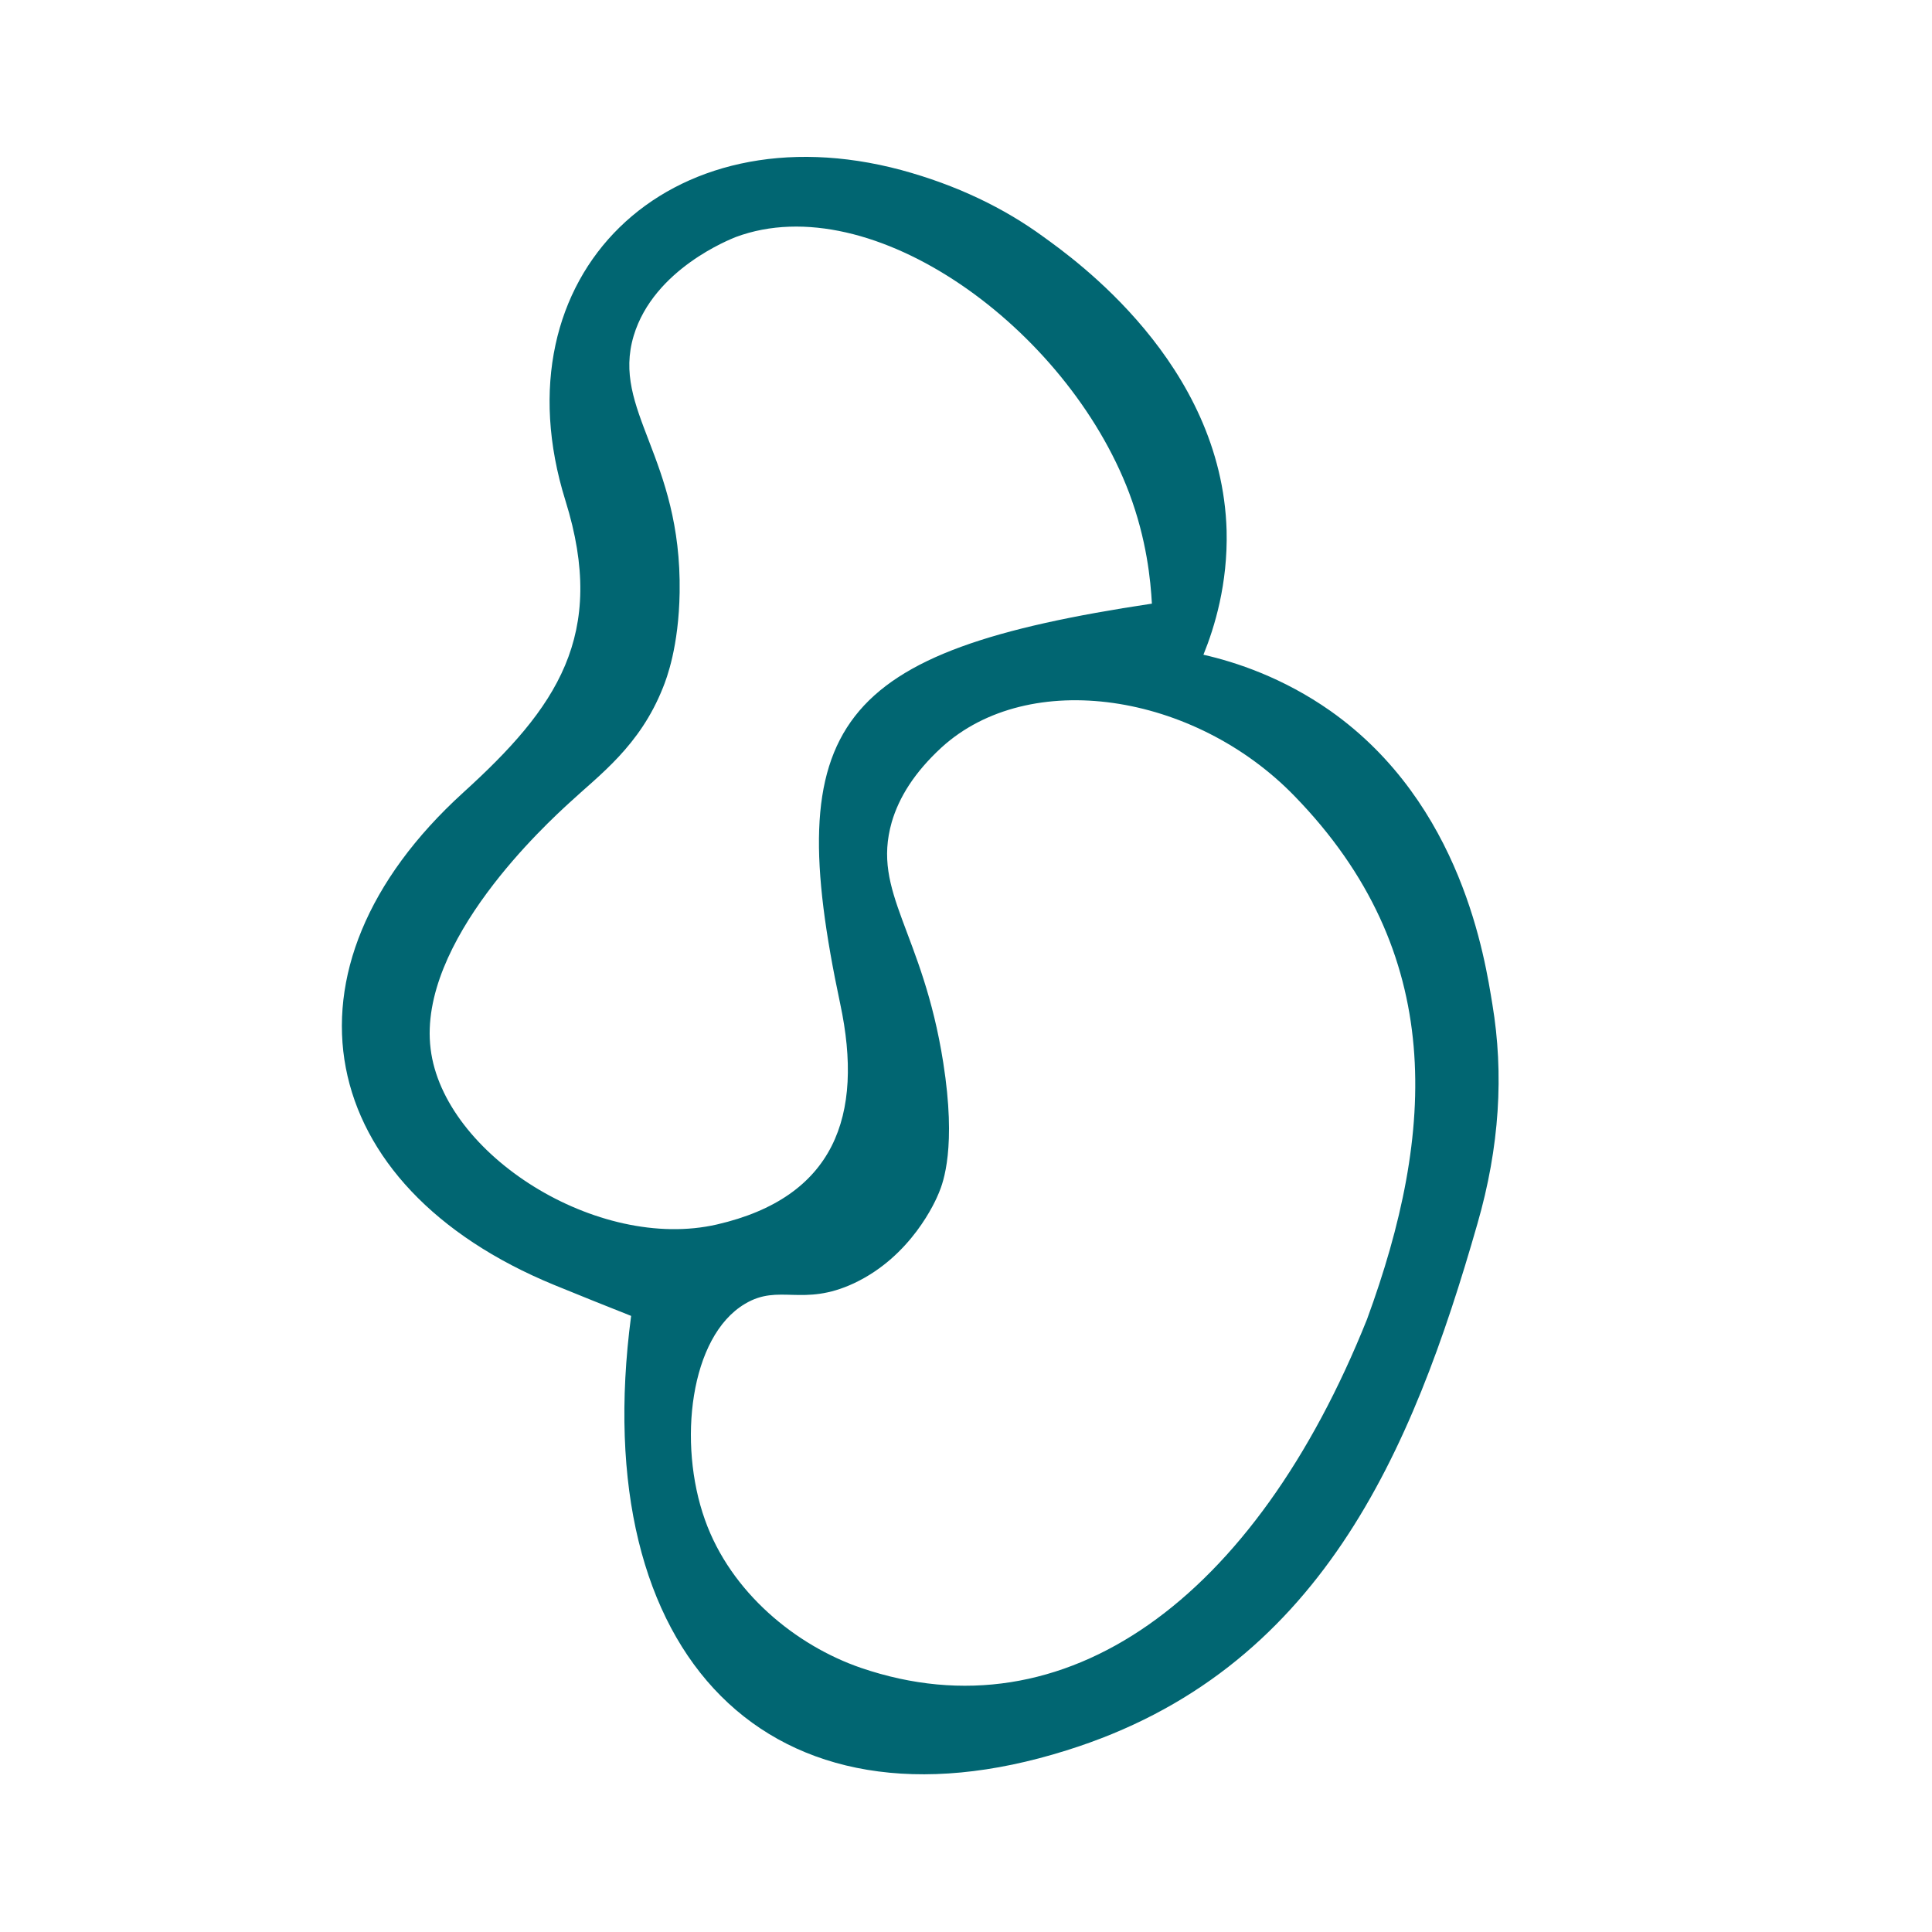 <?xml version="1.0" encoding="utf-8"?>
<!-- Generator: Adobe Illustrator 26.0.3, SVG Export Plug-In . SVG Version: 6.00 Build 0)  -->
<svg version="1.1" id="Layer_1" xmlns="http://www.w3.org/2000/svg" xmlns:xlink="http://www.w3.org/1999/xlink" x="0px" y="0px"
	 viewBox="0 0 45 45" style="enable-background:new 0 0 45 45;" xml:space="preserve">
<style type="text/css">
	.st0{fill:#016672;}
</style>
<path class="st0" d="M14.7,30.65c-0.58-0.23-1.18-0.47-1.79-0.72c-5.6-2.3-6.64-7.36-2.12-11.47c2.17-1.97,3.36-3.66,2.38-6.8
	c-1.64-5.26,2.4-9.15,7.82-7.7c1.29,0.35,2.39,0.88,3.32,1.56c0.69,0.5,4.15,2.94,4.26,6.84c0.03,1.24-0.28,2.25-0.54,2.89
	c0.75,0.17,1.85,0.53,2.96,1.31c3.07,2.17,3.6,5.8,3.77,6.83c0.27,1.62,0.17,3.32-0.35,5.12c-1.52,5.31-3.67,10.42-9.57,12.26
	C17.95,42.94,13.65,38.6,14.7,30.65z M31.84,30.73c1.6-4.36,1.86-8.54-1.69-12.19c-2.34-2.41-6.18-2.99-8.22-1.13
	c-0.63,0.58-0.99,1.16-1.16,1.74c-0.47,1.65,0.72,2.54,1.2,5.6c0.31,1.97,0,2.79-0.1,3.03c-0.08,0.2-0.64,1.48-1.98,2.11
	c-1.2,0.56-1.74,0-2.54,0.48c-1.28,0.76-1.57,3.24-0.93,5.03c0.6,1.69,2.12,2.93,3.64,3.45C24.81,40.47,29.23,37.25,31.84,30.73z
	 M26.83,14.06c-0.03-0.54-0.12-1.49-0.53-2.58c-1.45-3.83-5.98-7.14-9.16-5.96c-0.12,0.05-1.91,0.74-2.38,2.3
	c-0.52,1.74,1.12,2.83,1.07,5.98c-0.02,1.26-0.3,2-0.39,2.22c-0.54,1.36-1.48,2.03-2.18,2.68c-0.5,0.46-3.54,3.23-3.23,5.73
	c0.3,2.46,3.89,4.73,6.67,4.09c2.73-0.63,3.43-2.52,2.87-5.14C18.18,16.84,19.45,15.17,26.83,14.06z"/>
</svg>
